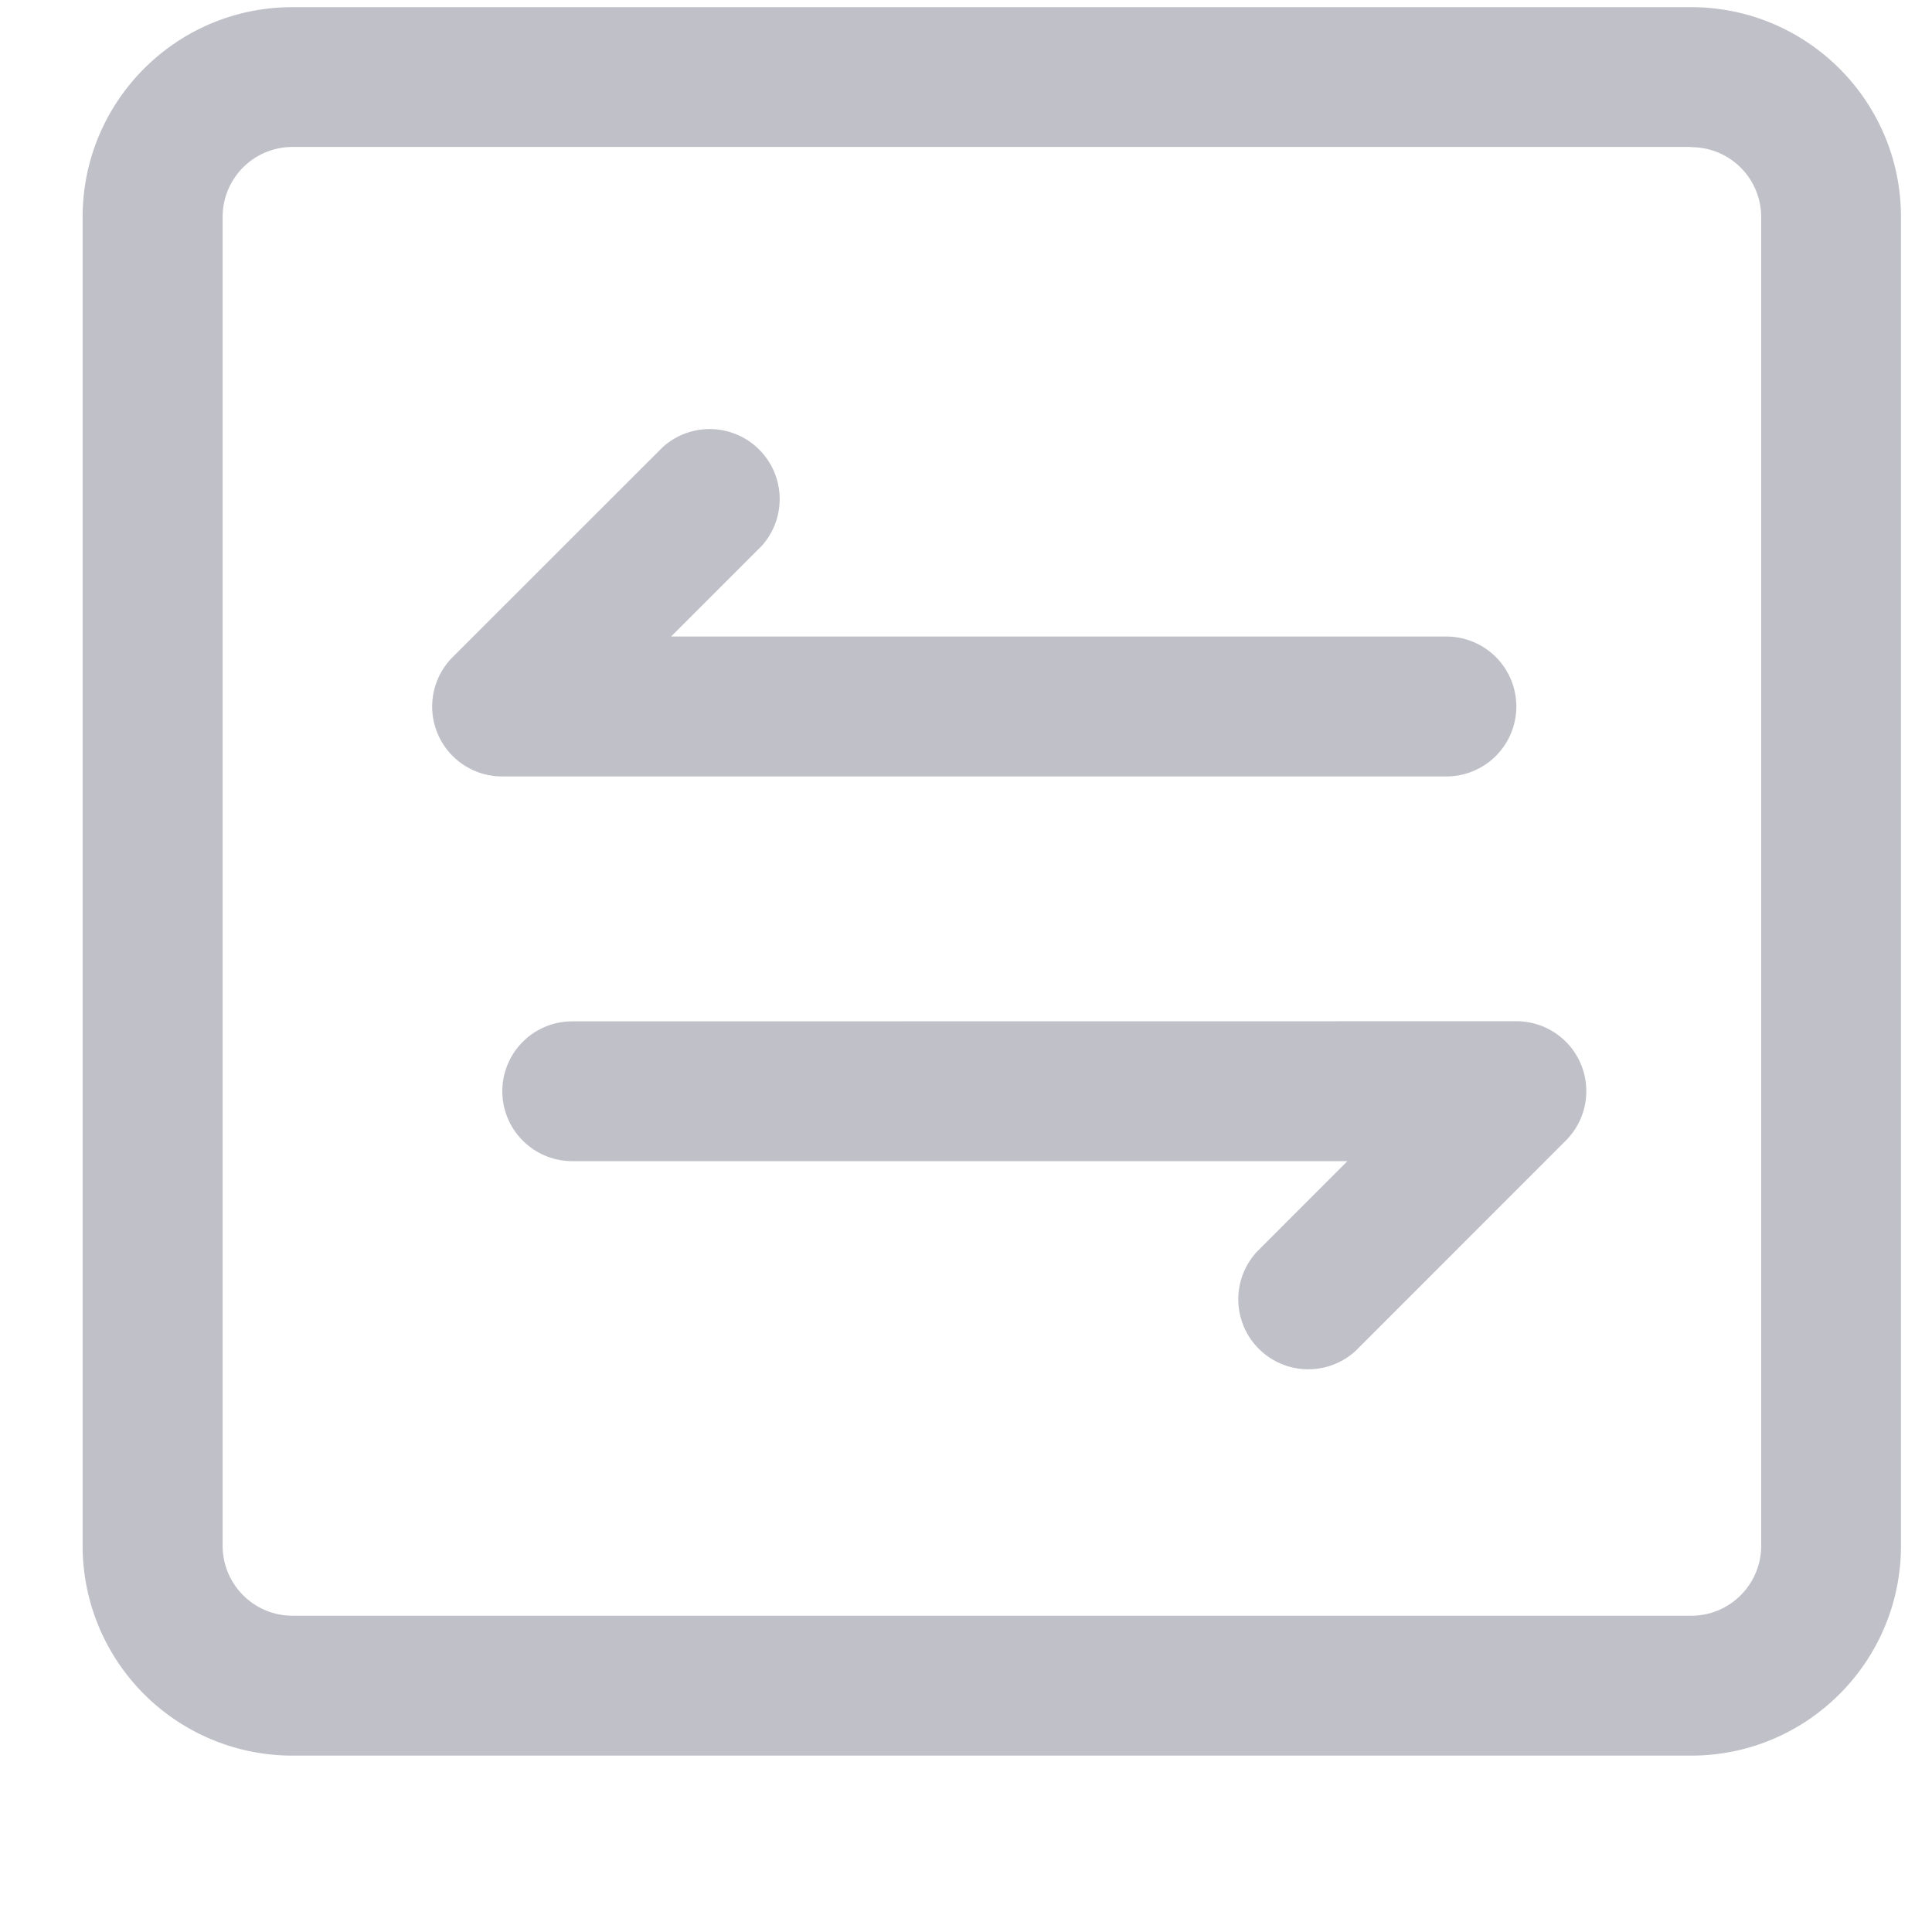 <svg width="17" height="17" viewBox="0 0 17 17" xmlns="http://www.w3.org/2000/svg">
    <path d="M14.88.063c1.02 0 1.847.827 1.847 1.846v11.692c0 1.02-.827 1.847-1.846 1.847H2.573A1.846 1.846 0 0 1 .727 13.6V1.91C.727.89 1.553.063 2.573.063zm0 1.23H2.574a.615.615 0 0 0-.615.616v11.692c0 .34.275.616.615.616h12.308c.34 0 .615-.276.615-.616V1.91a.615.615 0 0 0-.615-.615zm-1.538 7.693a.615.615 0 0 1 .434 1.052l-1.846 1.847a.616.616 0 0 1-.87-.871l.796-.797H5.035a.615.615 0 0 1 0-1.23zm-7.51-5.052a.616.616 0 0 1 .87.87l-.797.797h6.822a.615.615 0 0 1 0 1.231H4.419a.615.615 0 0 1-.434-1.052z" fill="#C0C0C9" fill-rule="evenodd"/>
</svg>
